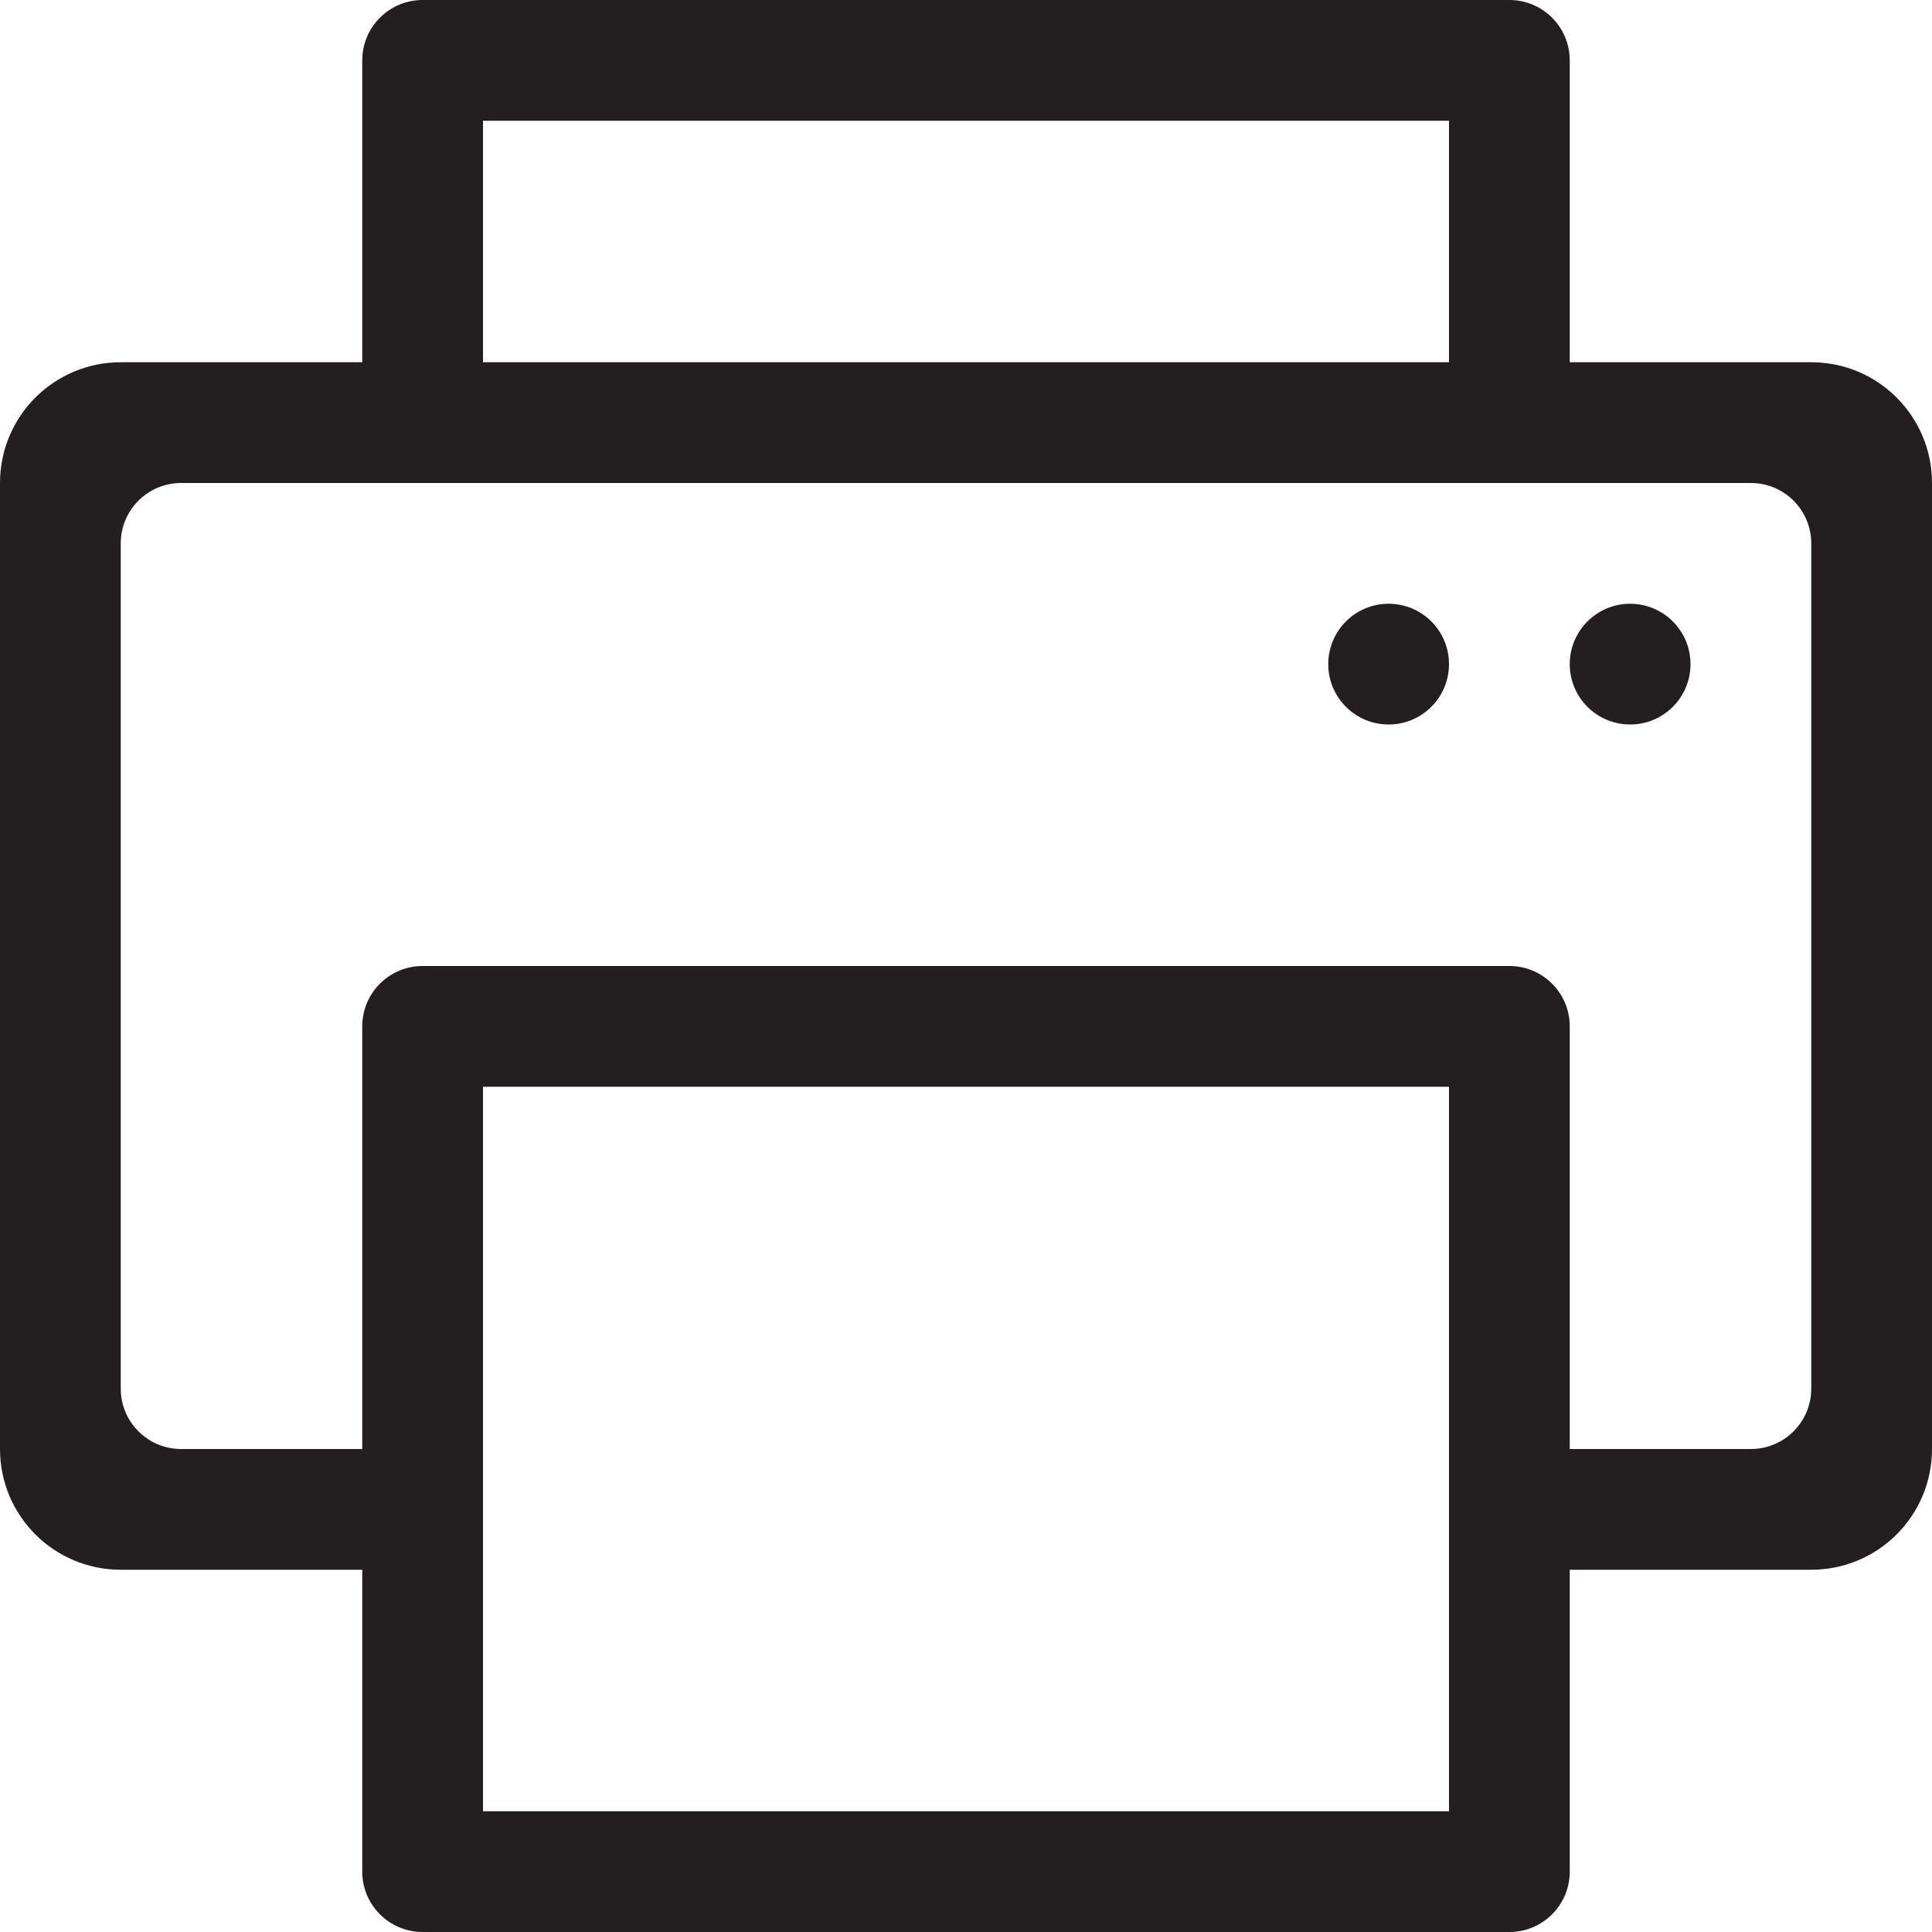<?xml version="1.0" encoding="utf-8"?>
<!-- Generator: Adobe Illustrator 16.0.0, SVG Export Plug-In . SVG Version: 6.00 Build 0)  -->
<!DOCTYPE svg PUBLIC "-//W3C//DTD SVG 1.0//EN" "http://www.w3.org/TR/2001/REC-SVG-20010904/DTD/svg10.dtd">
<svg version="1.0" id="Layer_1" xmlns="http://www.w3.org/2000/svg" xmlns:xlink="http://www.w3.org/1999/xlink" x="0px" y="0px"
	 width="64px" height="64px" viewBox="0 0 64 64" enable-background="new 0 0 64 64" xml:space="preserve">
<g>
	<path fill="#231F20" d="M60,12h-8V2c0-1.105-0.895-2-2-2H14c-1.105,0-2,0.895-2,2v10H4c-2.211,0-4,1.789-4,4v32
		c0,2.211,1.789,4,4,4h8v10c0,1.105,0.895,2,2,2h36c1.105,0,2-0.895,2-2V52h8c2.211,0,4-1.789,4-4V16C64,13.789,62.211,12,60,12z
		 M16,4h32v8H16V4z M48,60H16V36h32V60z M60,46c0,1.105-0.895,2-2,2h-6V34c0-1.105-0.895-2-2-2H14c-1.105,0-2,0.895-2,2v14H6
		c-1.105,0-2-0.895-2-2V18c0-1.105,0.895-2,2-2h52c1.105,0,2,0.895,2,2V46z"/>
	<circle fill="#231F20" cx="54" cy="22" r="2"/>
	<circle fill="#231F20" cx="46" cy="22" r="2"/>
</g>
</svg>
